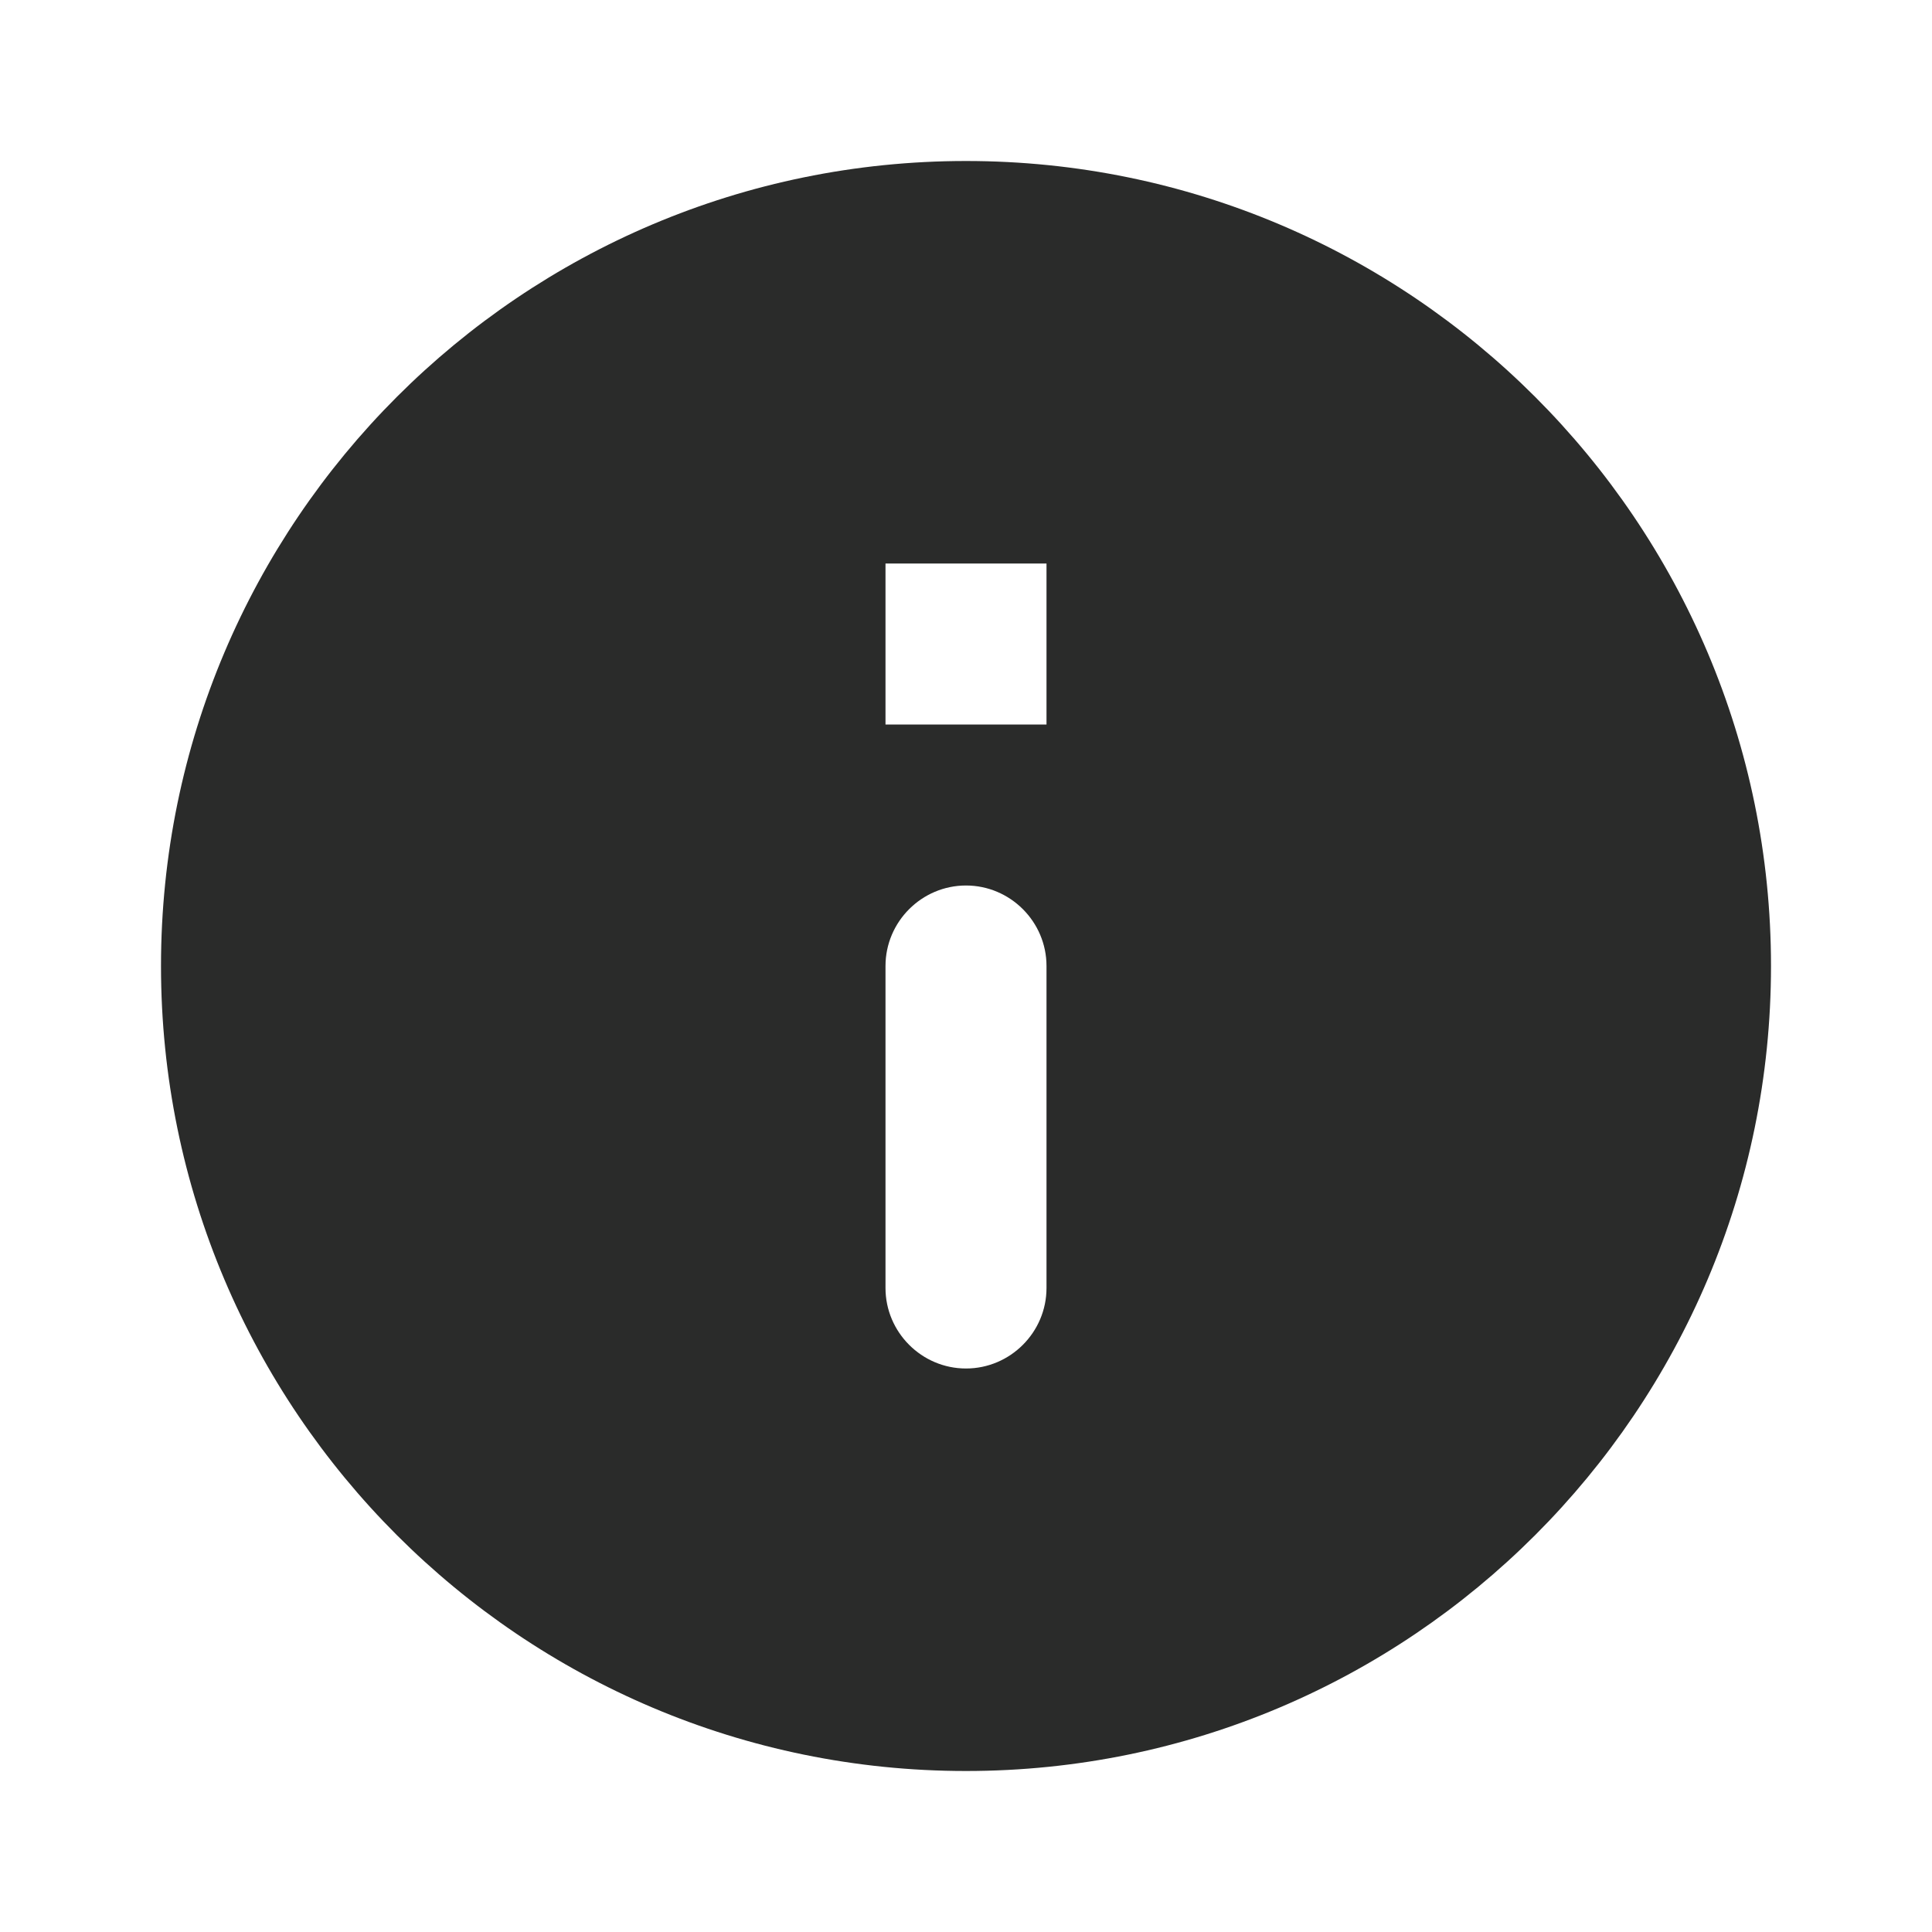 <svg width="24" height="24" viewBox="0 0 24 24" fill="none" xmlns="http://www.w3.org/2000/svg">
<g id="detail">
<path id="Vector" d="M12 2C6.48 2 2 6.48 2 12C2 17.52 6.48 22 12 22C17.52 22 22 17.52 22 12C22 6.48 17.52 2 12 2ZM12 17C11.45 17 11 16.55 11 16V12C11 11.45 11.45 11 12 11C12.55 11 13 11.45 13 12V16C13 16.55 12.55 17 12 17ZM13 9H11V7H13V9Z" fill="#2A2B2A"/>
</g>
</svg>
